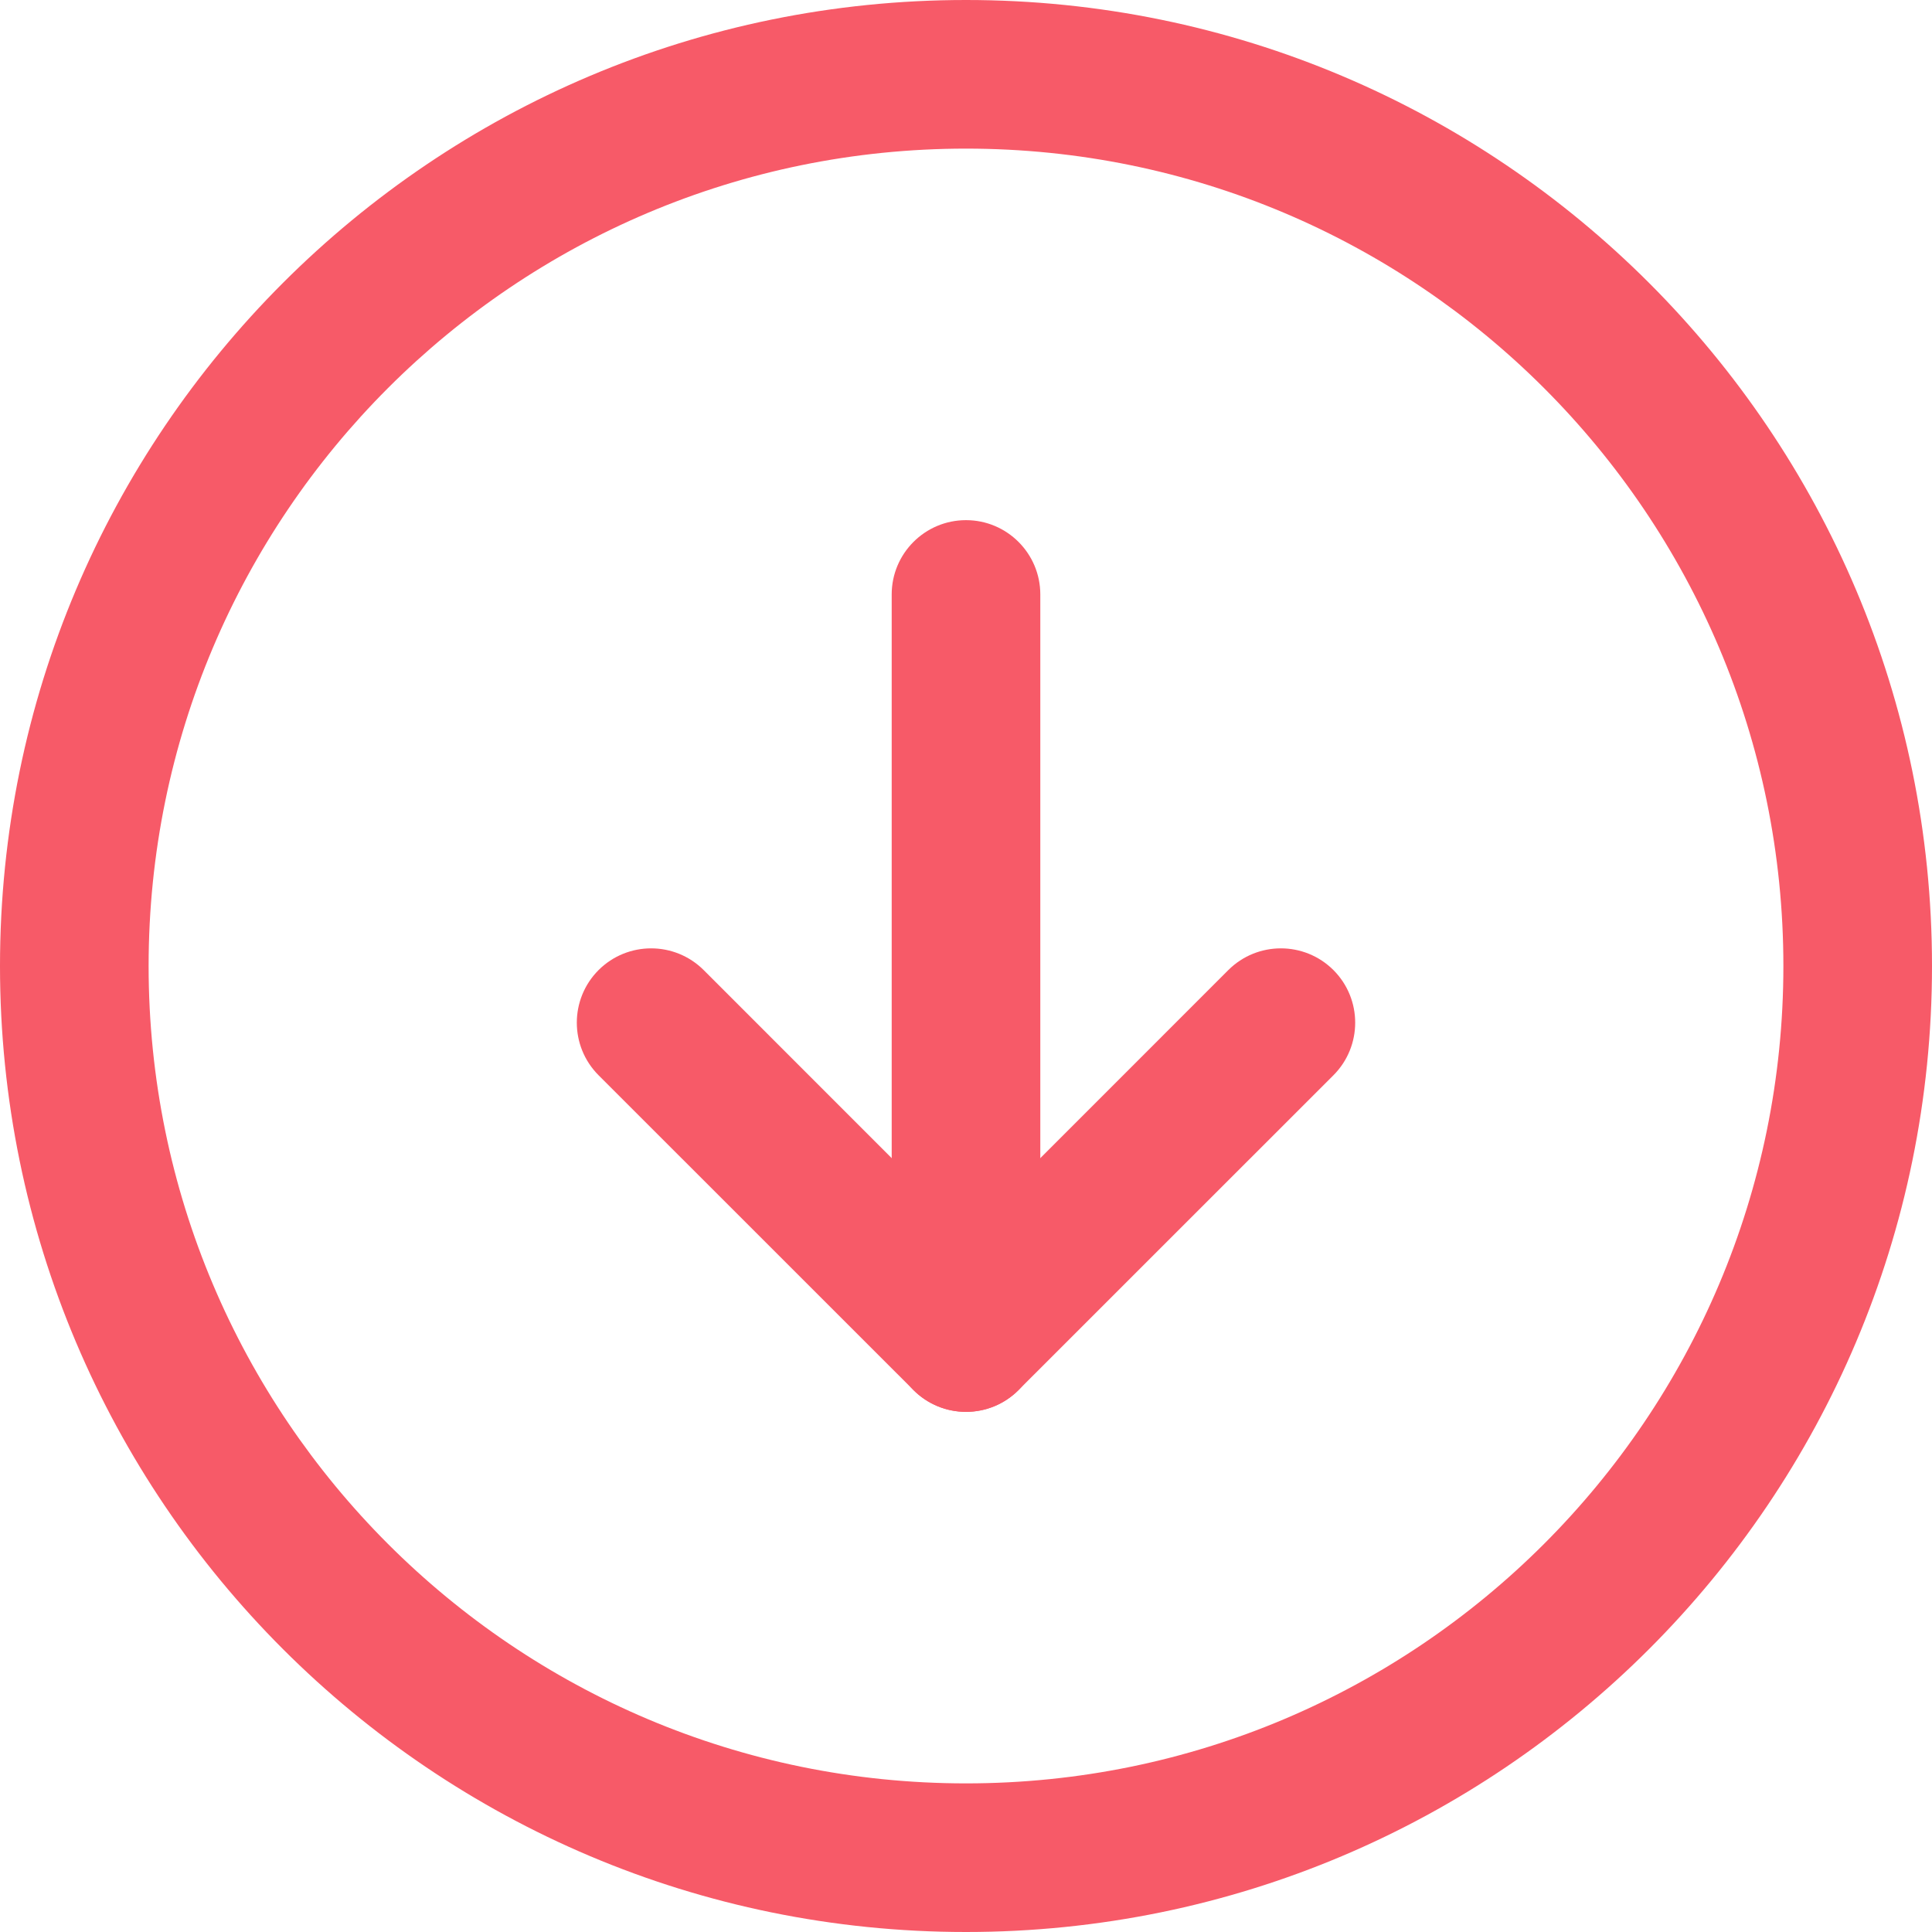 <svg width="26" height="26" viewBox="0 0 26 26" fill="none" xmlns="http://www.w3.org/2000/svg">
<path fill-rule="evenodd" clip-rule="evenodd" d="M13 2C6.925 2 2 6.925 2 13C2 19.075 6.925 24 13 24C19.075 24 24 19.075 24 13C24 6.925 19.075 2 13 2ZM2.11898e-07 13C9.48699e-08 5.82 5.82 0 13 0C20.18 0 26 5.82 26 13C26 20.18 20.18 26 13 26C5.82 26 3.28926e-07 20.18 2.11898e-07 13Z" fill="#F75A68"/>
<path fill-rule="evenodd" clip-rule="evenodd" d="M8.055 13.055C8.446 12.665 9.079 12.665 9.47 13.055L13 16.586L16.53 13.055C16.921 12.665 17.554 12.665 17.945 13.055C18.335 13.446 18.335 14.079 17.945 14.47L13.707 18.707C13.317 19.098 12.684 19.098 12.293 18.707L8.055 14.47C7.665 14.079 7.665 13.446 8.055 13.055Z" fill="#F75A68"/>
<path fill-rule="evenodd" clip-rule="evenodd" d="M13 7C13.552 7 14 7.448 14 8L14 18C14 18.552 13.552 19 13 19C12.448 19 12 18.552 12 18L12 8C12 7.448 12.448 7 13 7Z" fill="#F75A68"/>
</svg>
